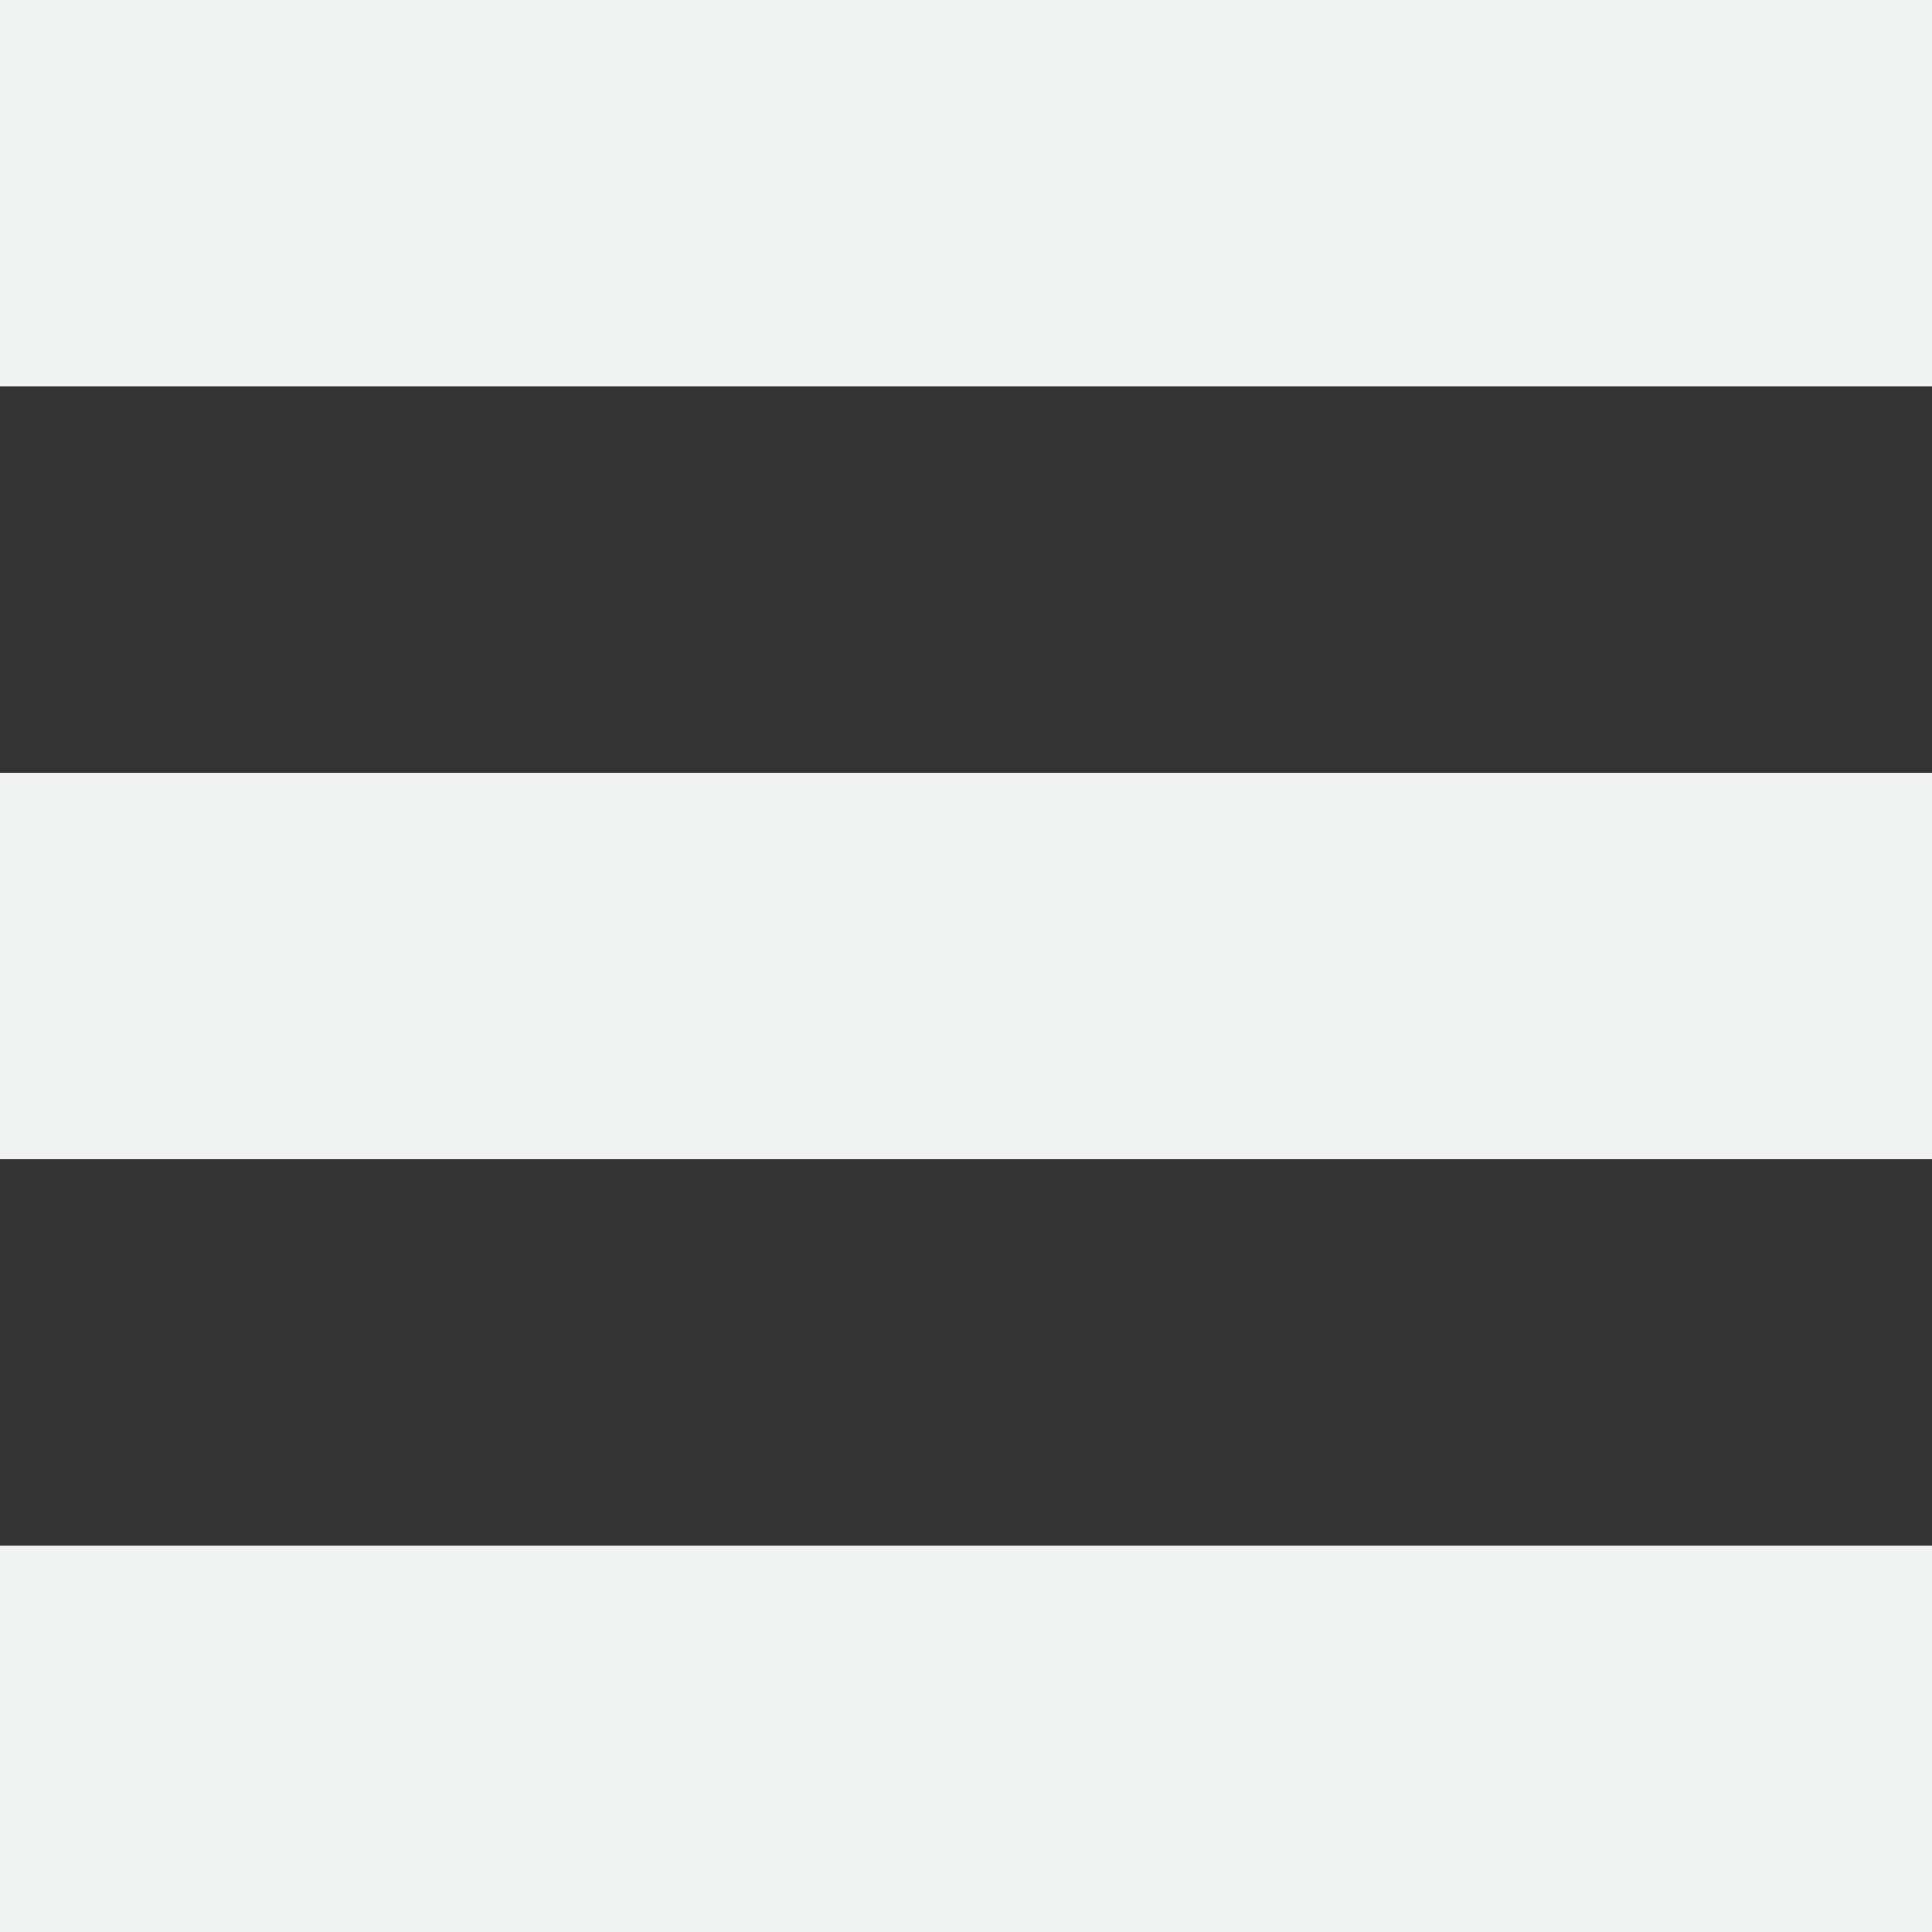 <svg id="Layer_1" data-name="Layer 1" xmlns="http://www.w3.org/2000/svg" viewBox="0 0 300 300"><rect x="0" y="0" width="300" height="300" fill="#333333" stroke="none"/><defs><style>.cls-1{fill:#f1f2f2;}</style></defs><title>hamburger</title><rect class="cls-1" width="300" height="60"/><rect class="cls-1" y="120" width="300" height="60"/><rect class="cls-1" y="240" width="300" height="60"/></svg>